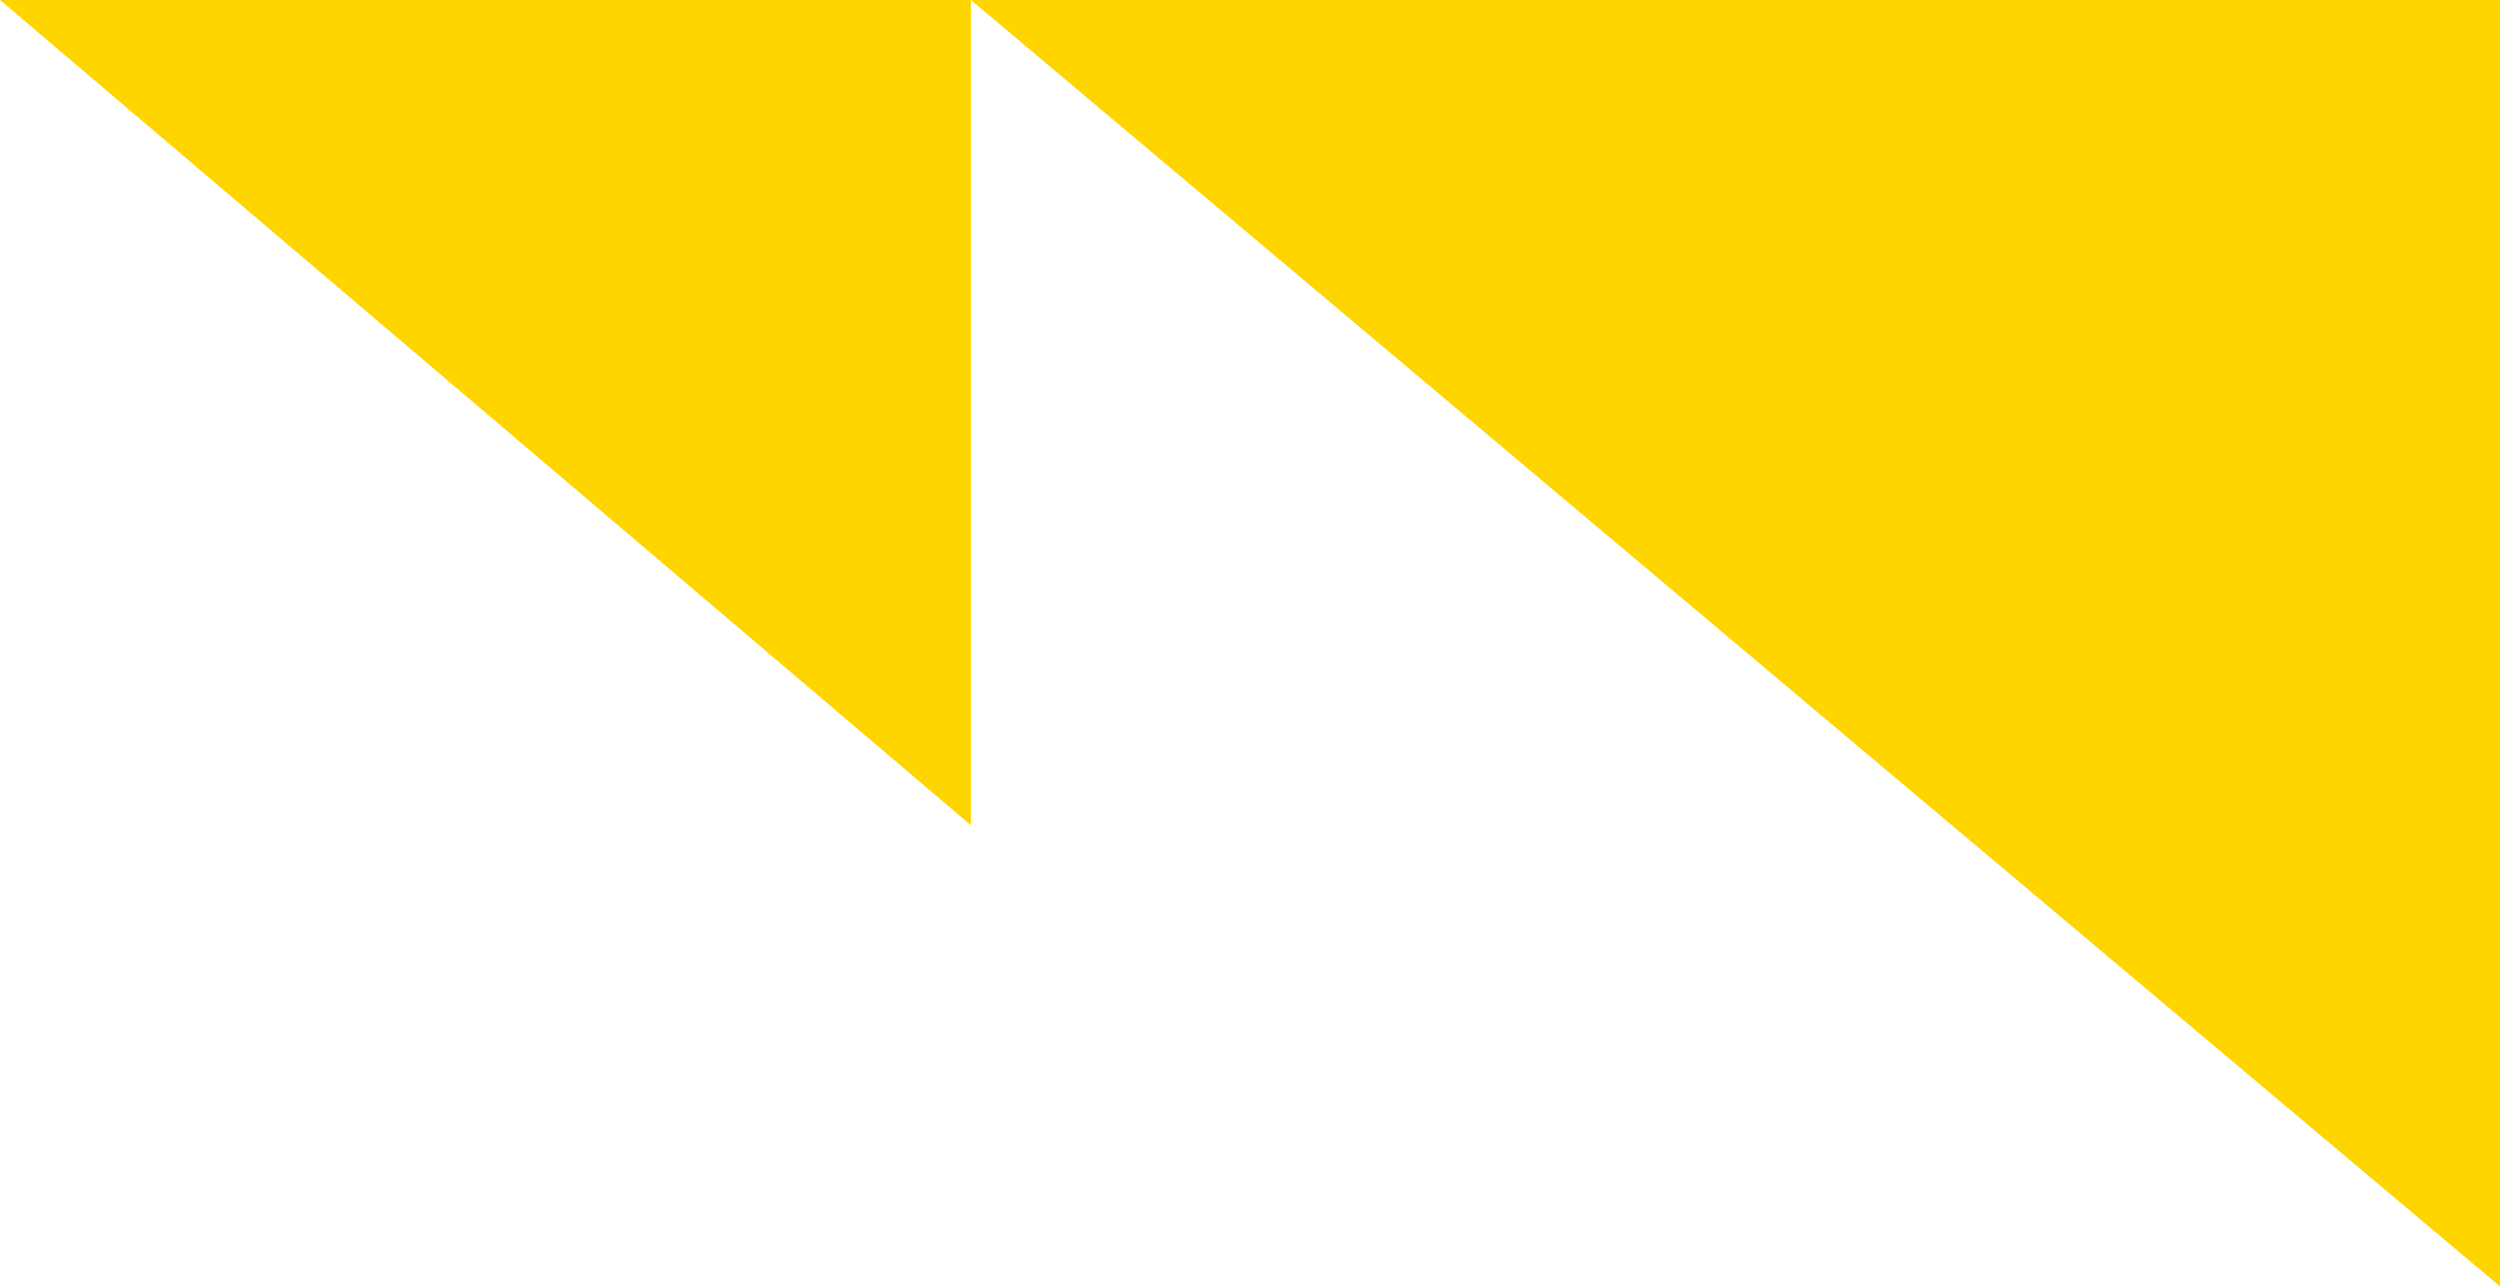 <svg width="103" height="53" viewBox="0 0 103 53" fill="none" xmlns="http://www.w3.org/2000/svg">
<path d="M40 -5.50763e-06L103 53L103 0L40 -5.50763e-06Z" fill="#FFD500"/>
<path d="M2.97237e-06 -3.49691e-06L40 34L40 0L2.97237e-06 -3.49691e-06Z" fill="#FFD500"/>
</svg>
